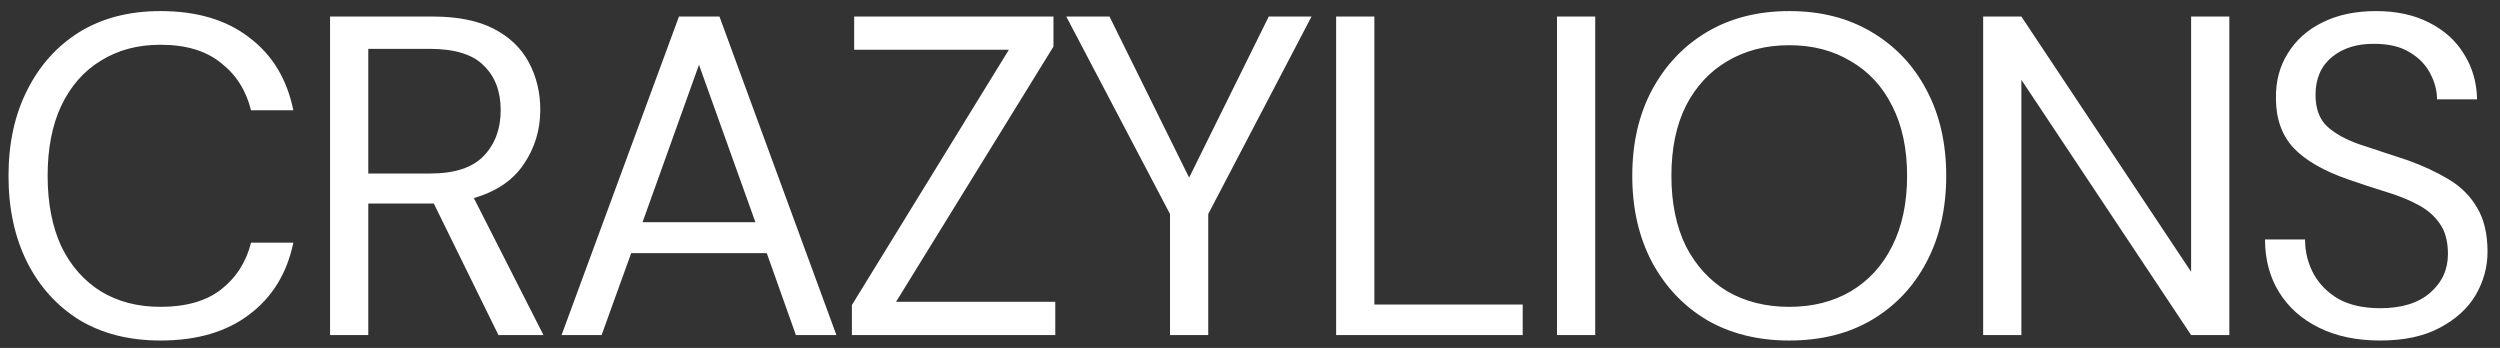 <svg width="194" height="27" viewBox="0 0 194 27" fill="none" xmlns="http://www.w3.org/2000/svg">
<rect x="0" y="0" width="194" height="27" fill="#333333" stroke="none"/>
<path d="M12.453 26.424C10.028 26.424 7.933 25.894 6.168 24.835C4.426 23.752 3.072 22.257 2.107 20.351C1.142 18.42 0.66 16.184 0.66 13.642C0.66 11.123 1.142 8.911 2.107 7.004C3.072 5.074 4.426 3.567 6.168 2.484C7.933 1.401 10.028 0.86 12.453 0.86C15.277 0.86 17.573 1.543 19.338 2.908C21.127 4.25 22.269 6.133 22.763 8.557H19.479C19.102 7.027 18.326 5.803 17.149 4.885C15.995 3.944 14.43 3.473 12.453 3.473C10.687 3.473 9.145 3.885 7.827 4.709C6.509 5.509 5.485 6.674 4.755 8.204C4.049 9.711 3.696 11.523 3.696 13.642C3.696 15.76 4.049 17.585 4.755 19.115C5.485 20.621 6.509 21.787 7.827 22.61C9.145 23.411 10.687 23.811 12.453 23.811C14.43 23.811 15.995 23.364 17.149 22.469C18.326 21.551 19.102 20.339 19.479 18.832H22.763C22.269 21.21 21.127 23.069 19.338 24.411C17.573 25.753 15.277 26.424 12.453 26.424ZM25.613 26V1.284H33.593C35.523 1.284 37.1 1.602 38.324 2.237C39.548 2.873 40.455 3.744 41.043 4.85C41.632 5.956 41.926 7.18 41.926 8.522C41.926 10.076 41.502 11.476 40.655 12.724C39.831 13.971 38.536 14.854 36.771 15.372L42.173 26H38.678L33.664 15.796H33.452H28.579V26H25.613ZM28.579 13.465H33.381C35.288 13.465 36.677 13.006 37.548 12.088C38.419 11.17 38.854 9.993 38.854 8.557C38.854 7.098 38.419 5.945 37.548 5.097C36.7 4.226 35.3 3.791 33.346 3.791H28.579V13.465ZM43.578 26L52.687 1.284H55.83L64.904 26H61.761L59.502 19.644H48.98L46.685 26H43.578ZM49.862 17.243H58.619L54.241 5.027L49.862 17.243ZM66.107 26V23.67L78.288 3.861H66.283V1.284H81.749V3.614L69.532 23.422H81.89V26H66.107ZM90.793 26V16.608L82.743 1.284H86.097L92.276 13.783L98.455 1.284H101.774L93.759 16.608V26H90.793ZM103.684 26V1.284H106.65V23.634H118.161V26H103.684ZM120.823 26V1.284H123.789V26H120.823ZM138.846 26.424C136.421 26.424 134.291 25.894 132.455 24.835C130.642 23.752 129.218 22.245 128.182 20.315C127.17 18.385 126.664 16.161 126.664 13.642C126.664 11.123 127.17 8.911 128.182 7.004C129.218 5.074 130.642 3.567 132.455 2.484C134.291 1.401 136.421 0.86 138.846 0.86C141.294 0.86 143.424 1.401 145.236 2.484C147.072 3.567 148.497 5.074 149.509 7.004C150.521 8.911 151.027 11.123 151.027 13.642C151.027 16.161 150.521 18.385 149.509 20.315C148.497 22.245 147.072 23.752 145.236 24.835C143.424 25.894 141.294 26.424 138.846 26.424ZM138.846 23.811C140.658 23.811 142.247 23.411 143.612 22.61C145.001 21.787 146.072 20.621 146.825 19.115C147.602 17.585 147.991 15.76 147.991 13.642C147.991 11.523 147.602 9.711 146.825 8.204C146.072 6.698 145.001 5.544 143.612 4.744C142.247 3.92 140.658 3.508 138.846 3.508C137.033 3.508 135.432 3.92 134.044 4.744C132.678 5.544 131.607 6.698 130.83 8.204C130.077 9.711 129.701 11.523 129.701 13.642C129.701 15.76 130.077 17.585 130.83 19.115C131.607 20.621 132.678 21.787 134.044 22.61C135.432 23.411 137.033 23.811 138.846 23.811ZM153.893 26V1.284H156.859L170.03 21.092V1.284H172.996V26H170.03L156.859 6.192V26H153.893ZM184.699 26.424C182.886 26.424 181.309 26.094 179.967 25.435C178.626 24.776 177.59 23.858 176.86 22.681C176.131 21.504 175.766 20.139 175.766 18.585H178.873C178.873 19.55 179.096 20.445 179.544 21.269C179.991 22.069 180.638 22.716 181.486 23.211C182.357 23.681 183.428 23.917 184.699 23.917C186.37 23.917 187.665 23.517 188.583 22.716C189.501 21.916 189.96 20.916 189.96 19.715C189.96 18.726 189.748 17.938 189.324 17.349C188.901 16.737 188.324 16.243 187.594 15.866C186.888 15.49 186.064 15.16 185.123 14.878C184.204 14.595 183.239 14.277 182.227 13.924C180.321 13.265 178.908 12.453 177.99 11.488C177.072 10.499 176.613 9.217 176.613 7.639C176.59 6.321 176.896 5.156 177.531 4.144C178.167 3.108 179.061 2.308 180.215 1.743C181.392 1.154 182.78 0.86 184.381 0.86C185.958 0.86 187.323 1.154 188.477 1.743C189.654 2.331 190.56 3.143 191.196 4.179C191.855 5.215 192.196 6.392 192.22 7.71H189.112C189.112 7.027 188.936 6.356 188.583 5.697C188.23 5.015 187.688 4.462 186.959 4.038C186.252 3.614 185.358 3.402 184.275 3.402C182.933 3.379 181.827 3.72 180.956 4.426C180.109 5.132 179.685 6.109 179.685 7.357C179.685 8.416 179.979 9.228 180.568 9.793C181.18 10.358 182.027 10.829 183.11 11.206C184.193 11.559 185.44 11.971 186.853 12.441C188.03 12.865 189.089 13.359 190.03 13.924C190.972 14.489 191.702 15.219 192.22 16.113C192.761 17.008 193.032 18.15 193.032 19.538C193.032 20.715 192.726 21.834 192.114 22.893C191.502 23.928 190.572 24.776 189.324 25.435C188.1 26.094 186.558 26.424 184.699 26.424Z" fill="white"/>
</svg>
